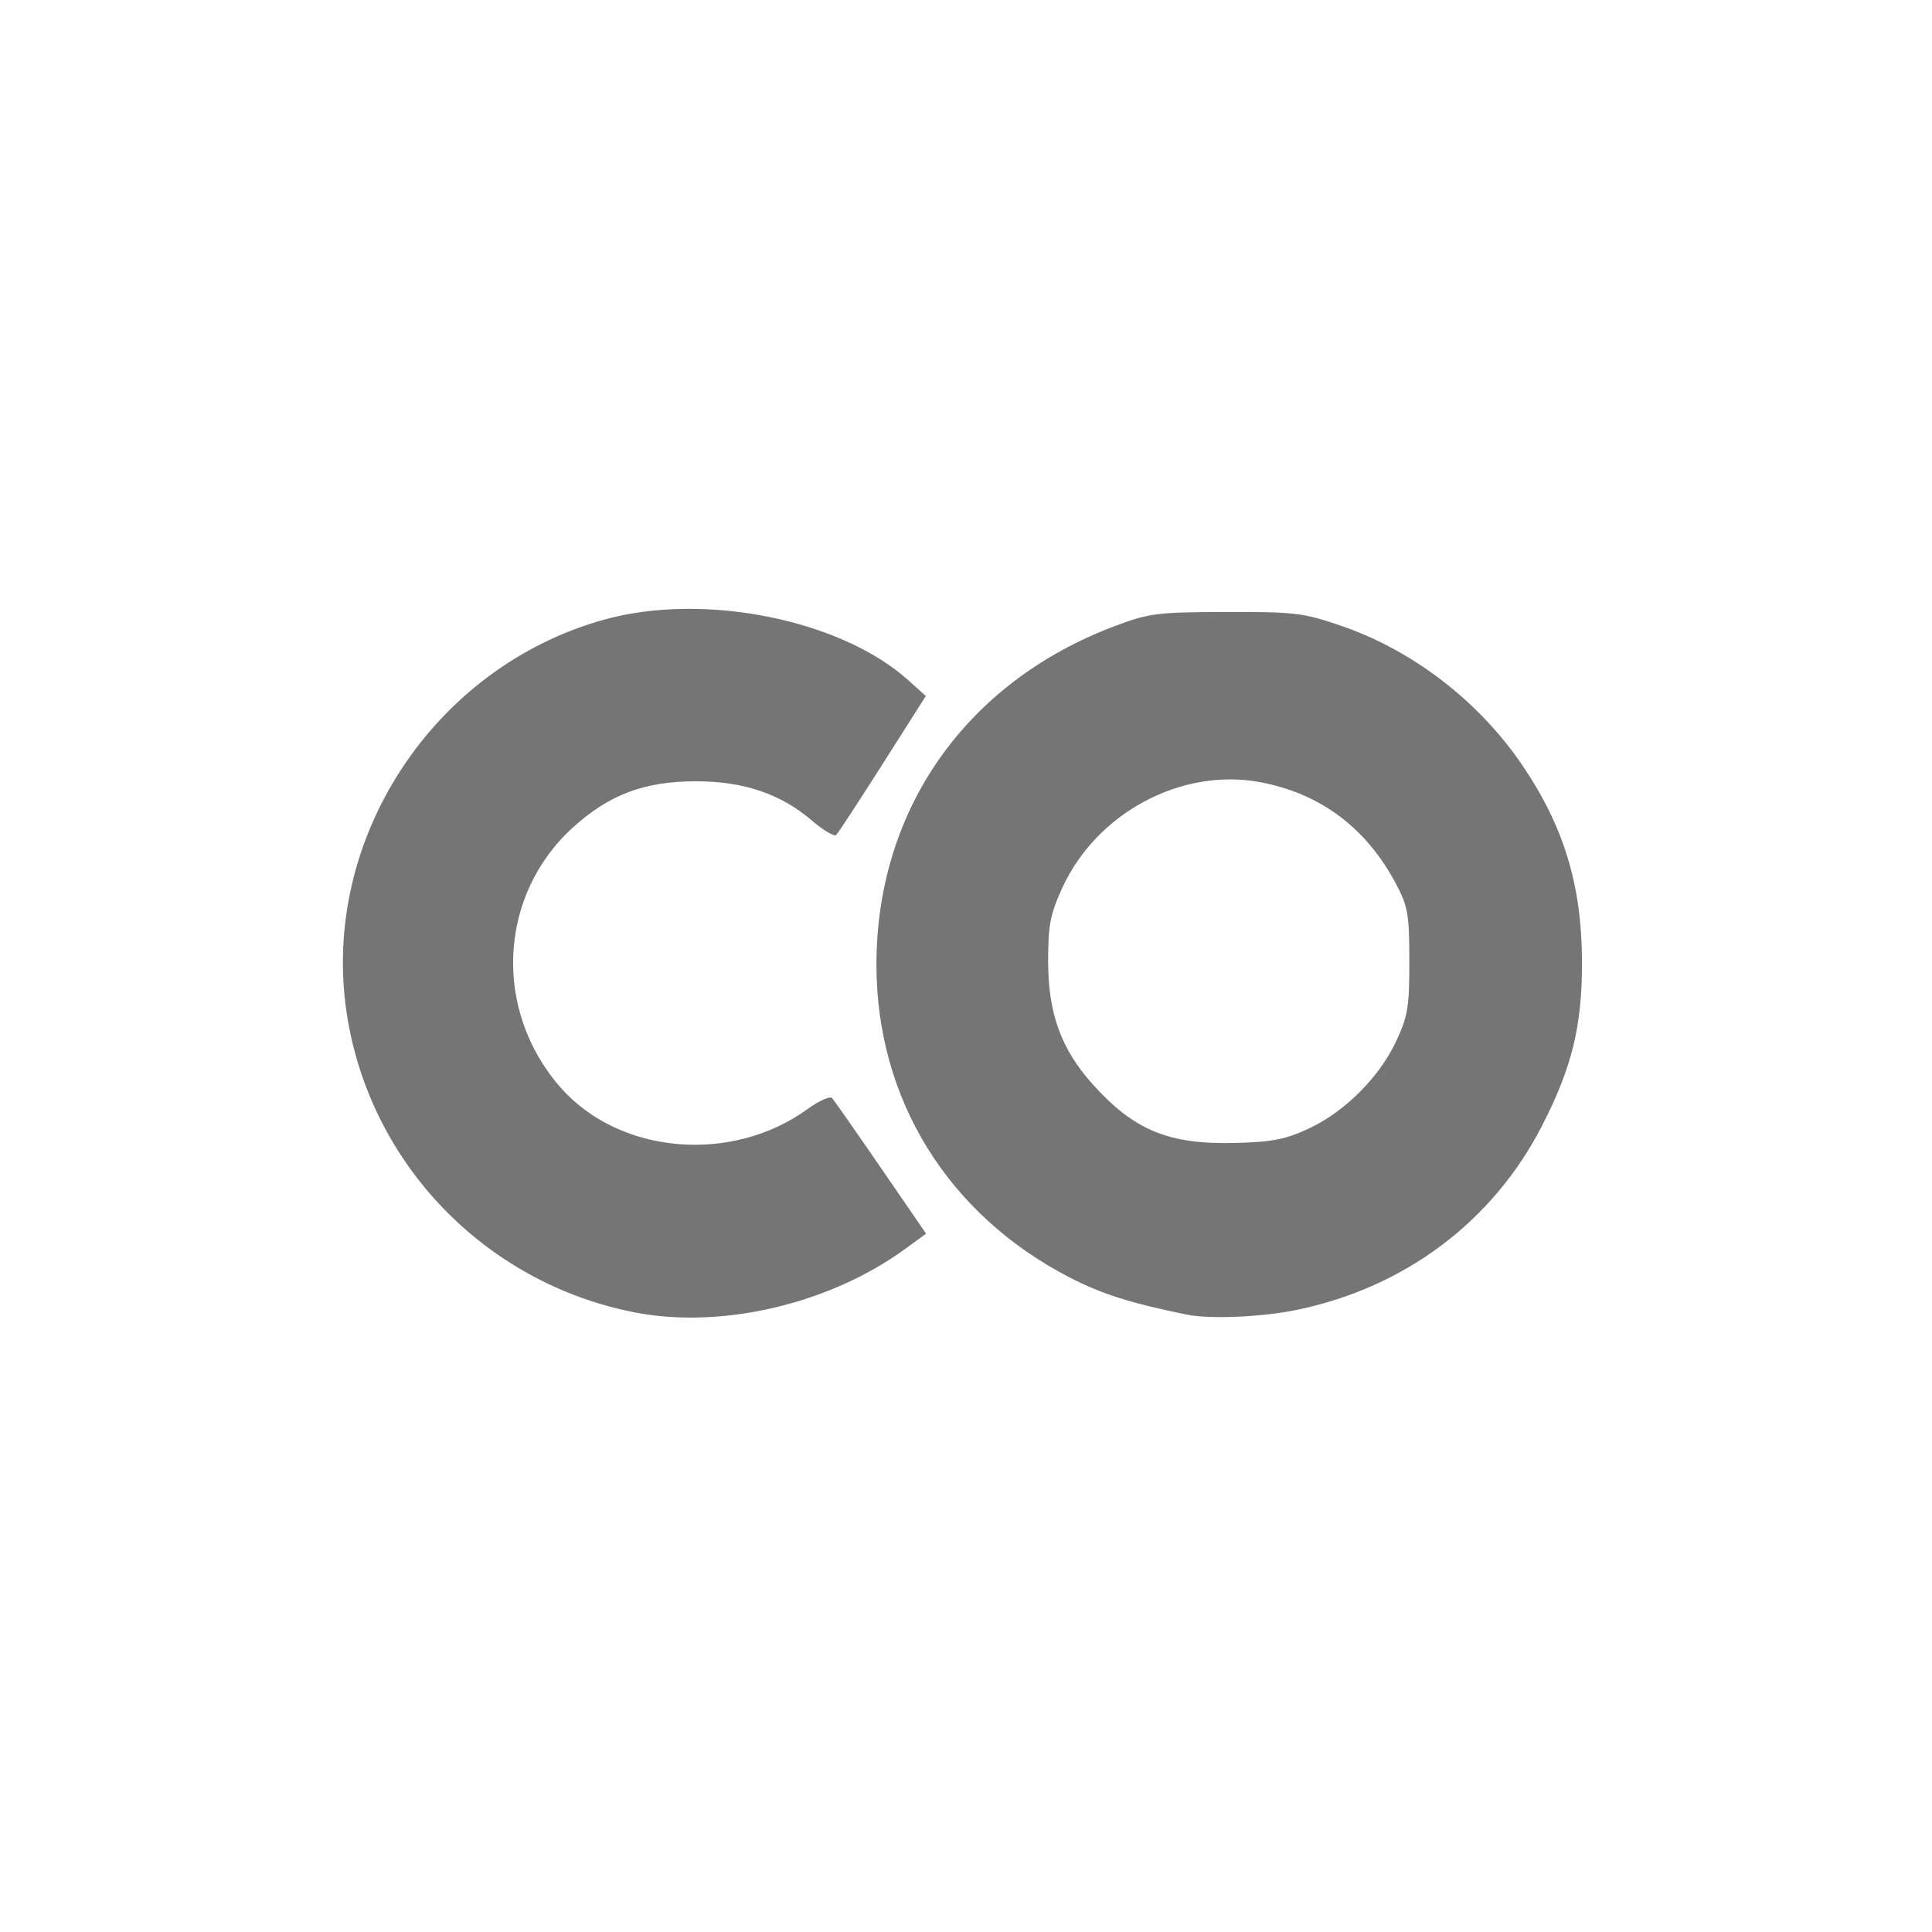 <?xml version="1.0" encoding="UTF-8" standalone="no"?>
<!-- Created with Inkscape (http://www.inkscape.org/) -->

<svg
   xmlns:dc="http://purl.org/dc/elements/1.1/"
   xmlns:cc="http://creativecommons.org/ns#"
   xmlns:rdf="http://www.w3.org/1999/02/22-rdf-syntax-ns#"
   xmlns:svg="http://www.w3.org/2000/svg"
   xmlns="http://www.w3.org/2000/svg"
   xmlns:sodipodi="http://sodipodi.sourceforge.net/DTD/sodipodi-0.dtd"
   xmlns:inkscape="http://www.inkscape.org/namespaces/inkscape"
   version="1.1"
   id="svg1432"
   width="390"
   height="390"
   viewBox="0 0 390 390"
   sodipodi:docname="colab.svg"
   inkscape:version="0.92.3 (2405546, 2018-03-11)">
  <defs
     id="defs1436" />
  <sodipodi:namedview
     pagecolor="#ffffff"
     bordercolor="#666666"
     borderopacity="1"
     objecttolerance="10"
     gridtolerance="10"
     guidetolerance="10"
     inkscape:pageopacity="0"
     inkscape:pageshadow="2"
     inkscape:window-width="1977"
     inkscape:window-height="1166"
     id="namedview1434"
     showgrid="false"
     inkscape:zoom="2.3045915"
     inkscape:cx="156.81536"
     inkscape:cy="195"
     inkscape:window-x="1158"
     inkscape:window-y="547"
     inkscape:window-maximized="0"
     inkscape:current-layer="svg1432" />
  <path
     style="fill:#757575;"
     d="M 128.075,264.913 C 97.829,258.979 74.563,234.784 69.981,204.5 c -5.305,-35.058 17.488,-69.864 52.015,-79.432 20.072,-5.562 47.733,-0.031 61.389,12.274 l 3.504,3.157 -8.694,13.685 c -4.782,7.527 -9.01,13.993 -9.397,14.369 -0.386,0.376 -2.6,-0.941 -4.921,-2.927 -6.285,-5.379 -13.772,-7.914 -23.377,-7.914 -10.444,0 -17.605,2.703 -24.952,9.418 -14.972,13.683 -16.039,36.851 -2.412,52.371 11.873,13.523 34.506,15.51 49.872,4.379 2.32,-1.68 4.554,-2.678 4.965,-2.217 0.411,0.461 4.847,6.807 9.858,14.103 l 9.11,13.265 -4.22,3.079 c -15.248,11.127 -37.096,16.245 -54.645,12.802 z M 239.5,265.359 c -11.316,-2.312 -17.15,-4.165 -23.589,-7.492 -24.566,-12.697 -38.939,-35.919 -38.991,-62.999 -0.061,-31.377 18.05,-57.168 48.08,-68.469 6.985,-2.629 8.531,-2.825 22.5,-2.861 13.913,-0.035 15.598,0.167 23.245,2.792 14.412,4.947 27.675,15.133 36.455,27.995 8.44,12.363 12.092,24.294 12.145,39.675 0.045,13 -1.984,21.387 -8.023,33.172 -9.925,19.367 -27.697,32.726 -49.537,37.238 -7.133,1.473 -17.549,1.917 -22.285,0.95 z m 24.697,-37.541 c 7.26,-3.389 14.224,-10.348 17.633,-17.622 2.365,-5.044 2.669,-6.899 2.663,-16.197 -0.006,-9.41 -0.281,-11.019 -2.646,-15.5 -6.006,-11.38 -15.335,-18.364 -27.545,-20.621 -15.87,-2.934 -32.985,6.251 -39.895,21.41 -2.401,5.267 -2.831,7.505 -2.828,14.712 0.004,10.578 2.608,17.767 9.018,24.897 8.381,9.322 15.374,12.182 28.903,11.821 7.321,-0.195 10.062,-0.736 14.697,-2.899 z"
     id="path1444"
     inkscape:connector-curvature="0" />
</svg>
